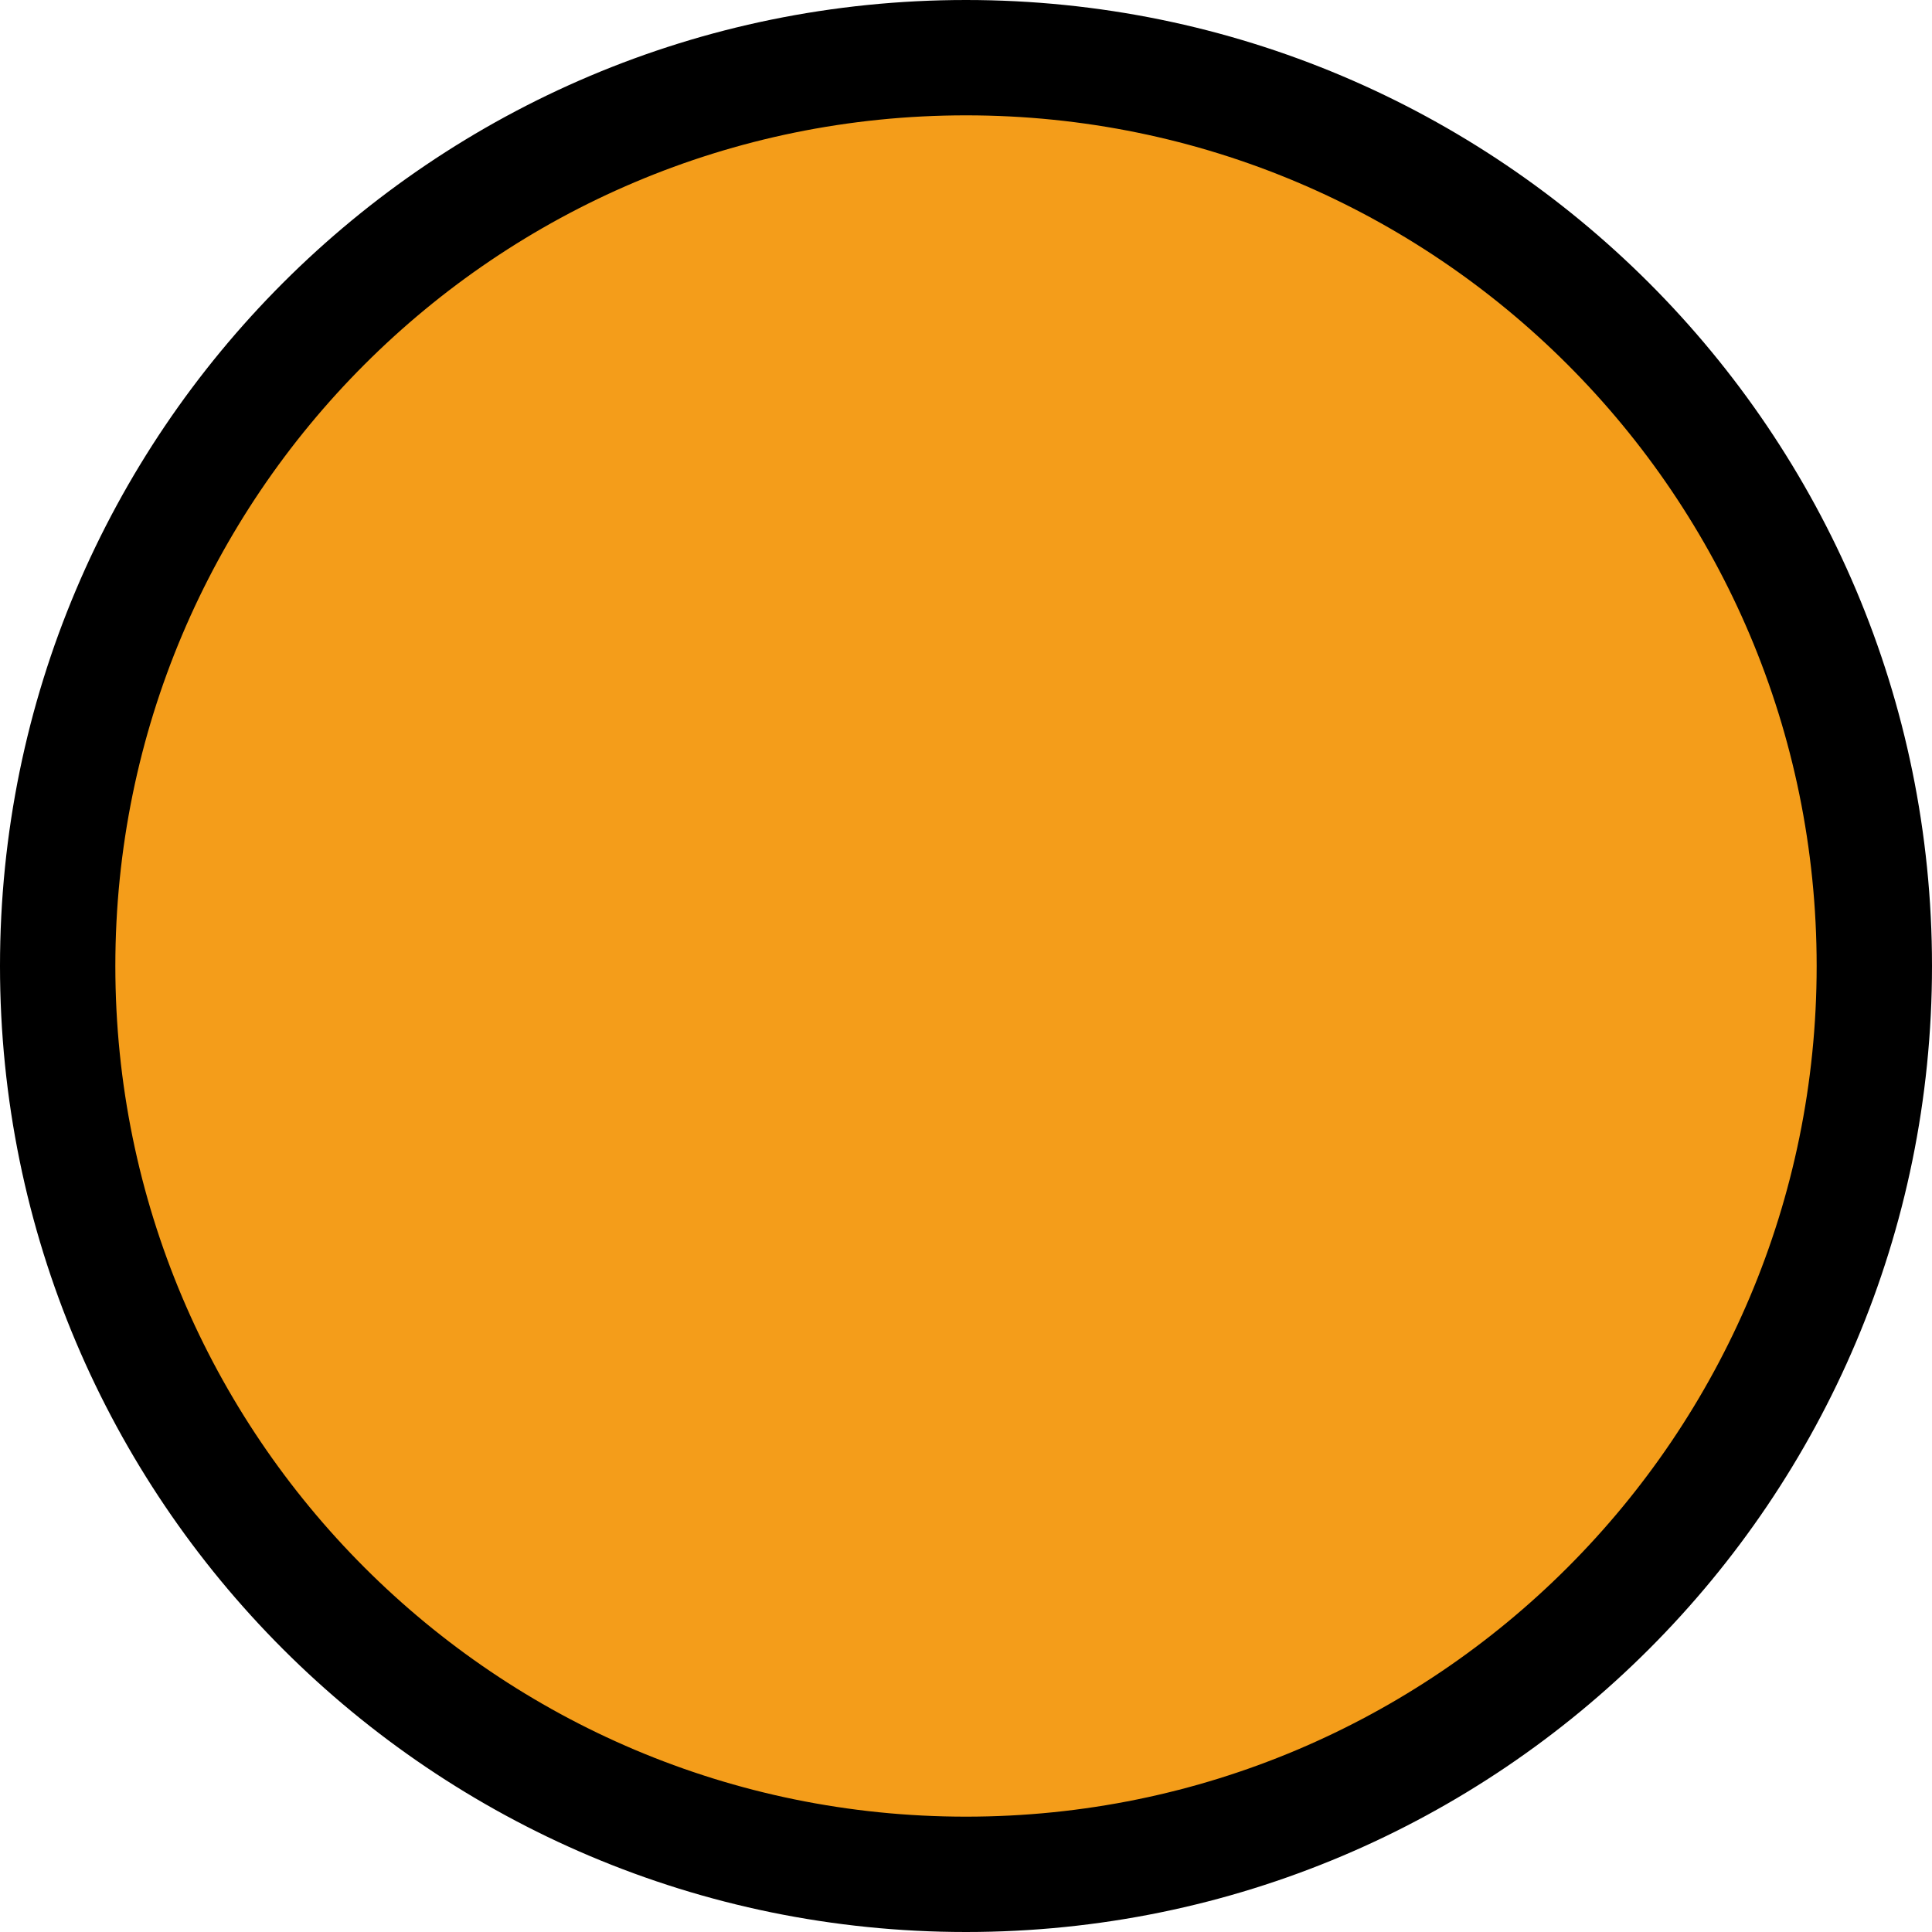 <svg width="201" height="201" viewBox="0 0 201 201" fill="none" xmlns="http://www.w3.org/2000/svg">
<path d="M195 100.5C195 152.691 152.691 195 100.5 195C48.309 195 6 152.691 6 100.5C6 48.309 48.309 6 100.5 6C152.691 6 195 48.309 195 100.5Z" fill="#F49D1A" stroke="black" stroke-width="12"/>
</svg>
